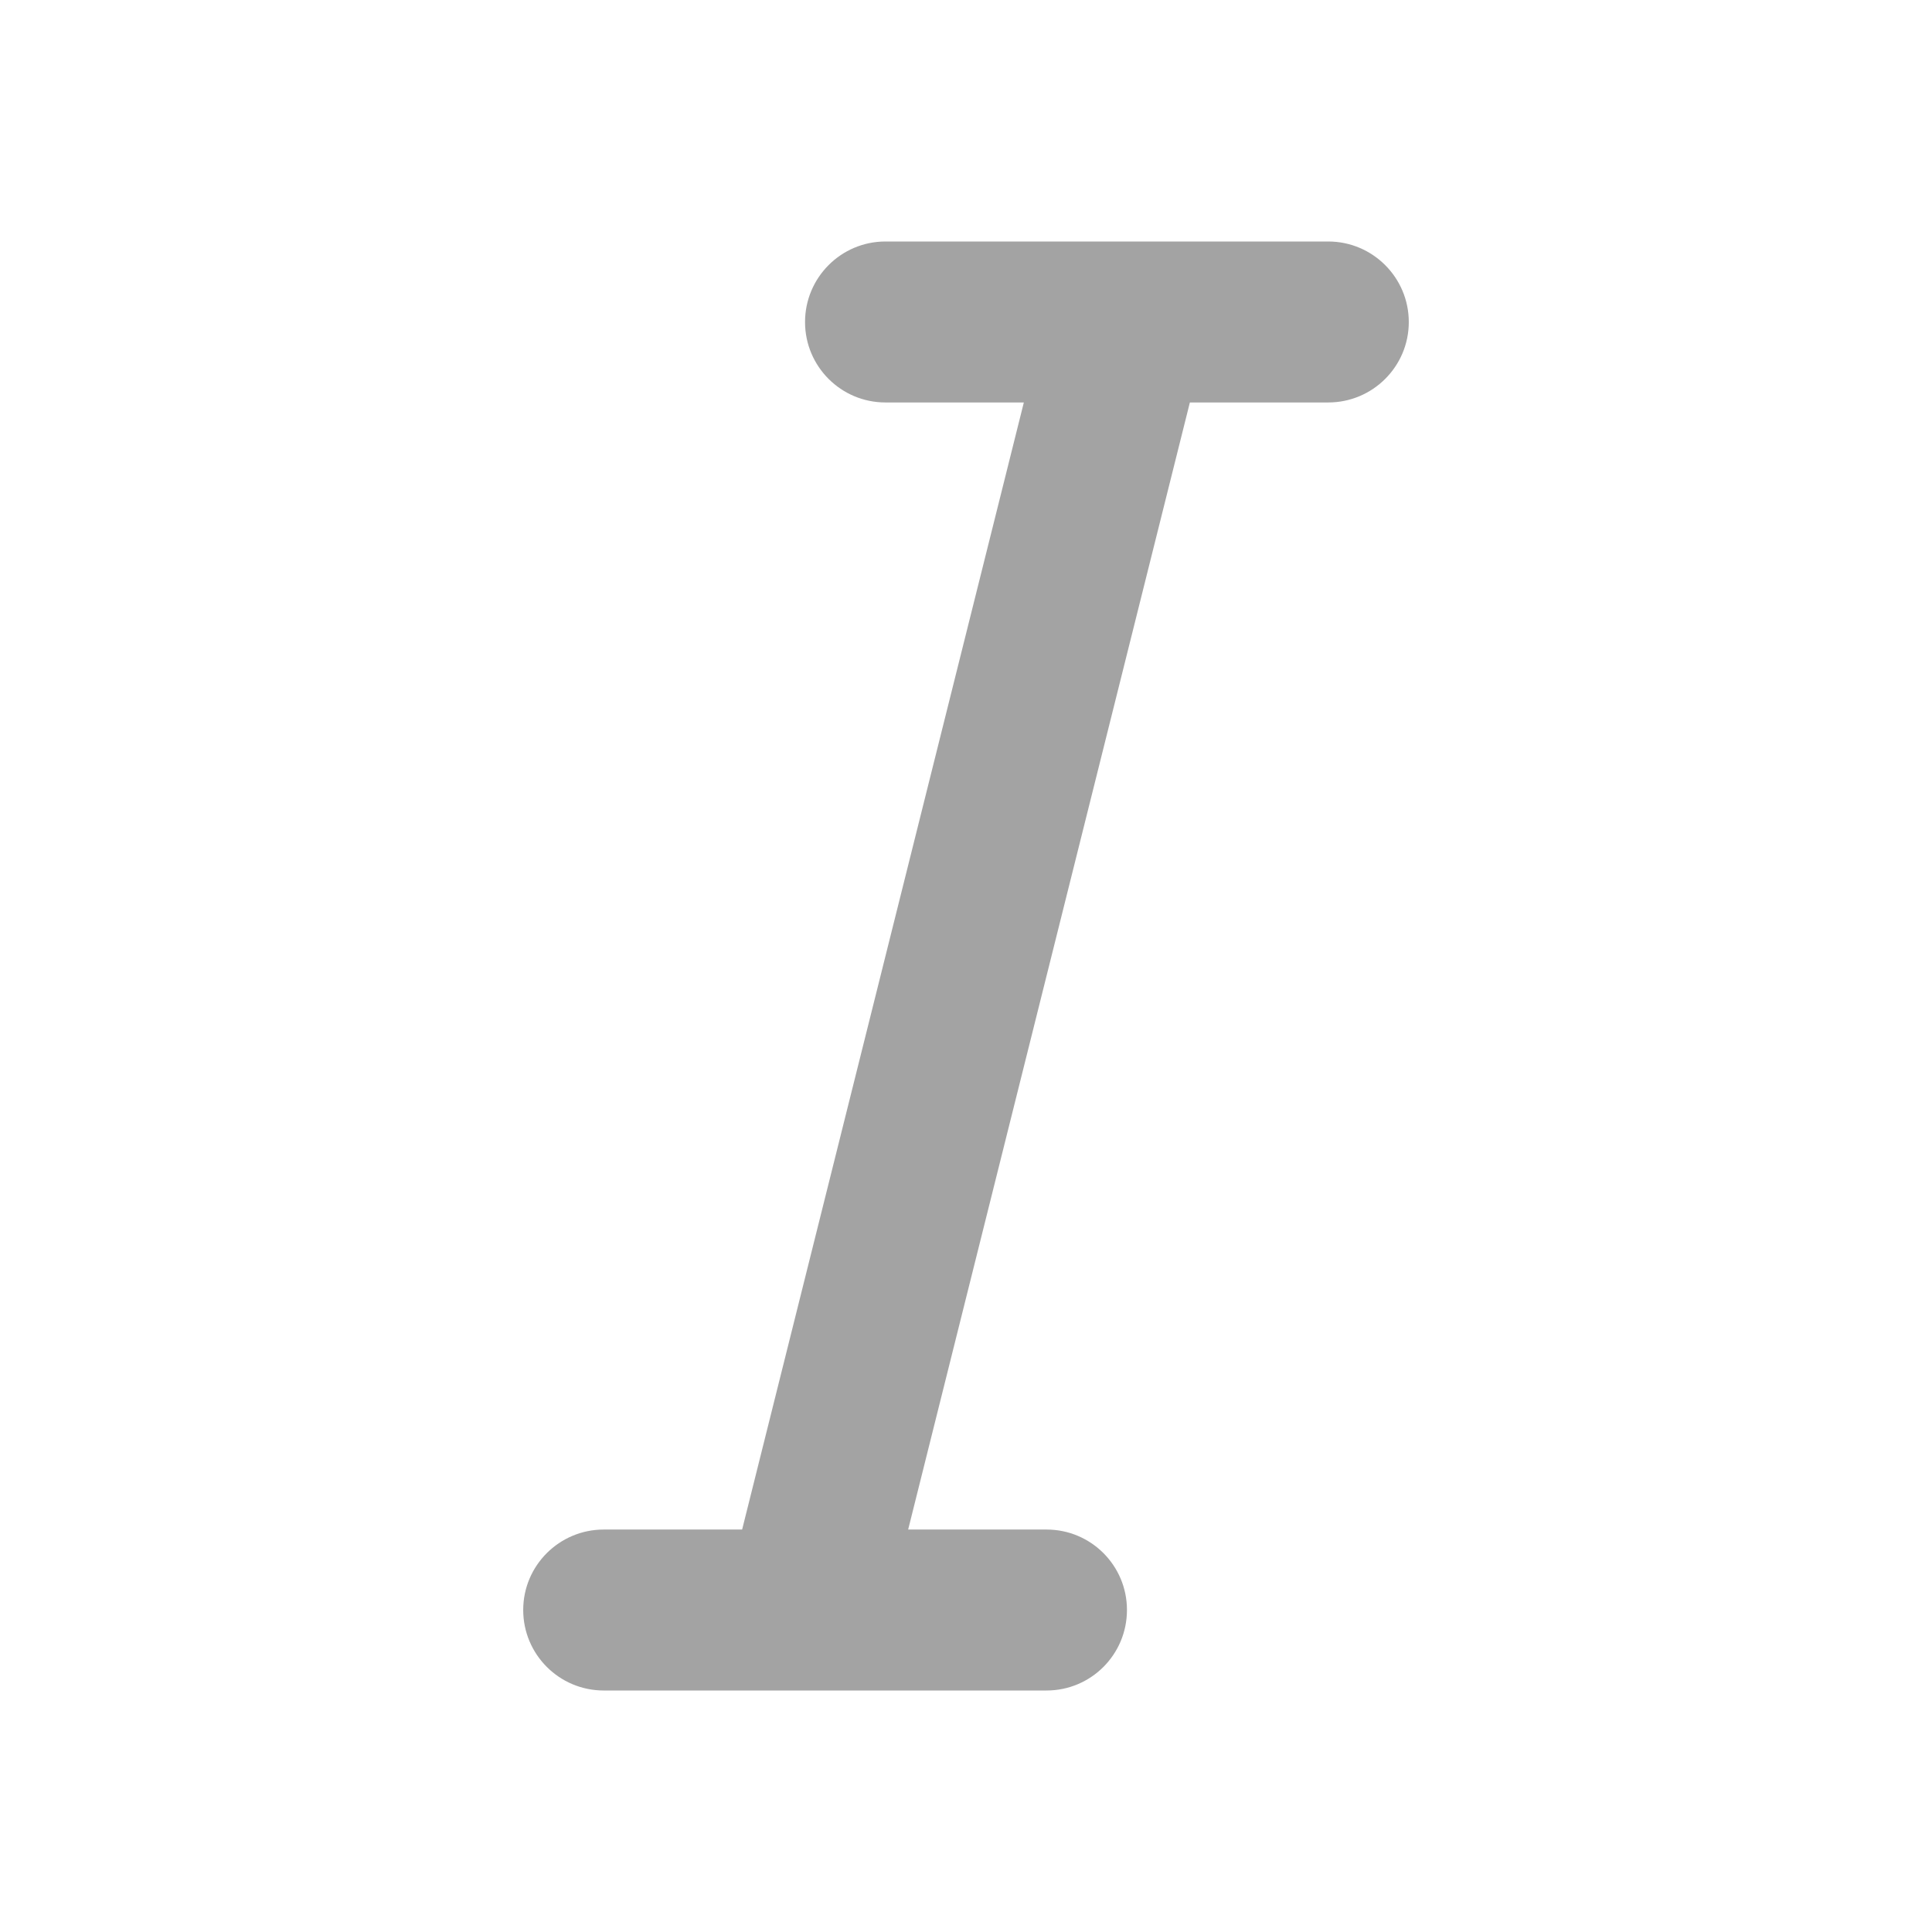 <svg width="16" height="16" viewBox="0 0 16 16" fill="none" xmlns="http://www.w3.org/2000/svg">
<path d="M9.348 2H11C11.368 2 11.667 2.299 11.667 2.667C11.667 3.035 11.368 3.333 11 3.333H9.854L7.521 12.667H8.667C9.035 12.667 9.333 12.965 9.333 13.333C9.333 13.702 9.035 14 8.667 14H6.681C6.672 14 6.662 14 6.653 14H5C4.632 14 4.333 13.702 4.333 13.333C4.333 12.965 4.632 12.667 5 12.667H6.146L8.479 3.333H7.333C6.965 3.333 6.667 3.035 6.667 2.667C6.667 2.299 6.965 2 7.333 2H9.318C9.328 2 9.338 2 9.348 2Z" fill="#A3A3A3"/>
</svg>
